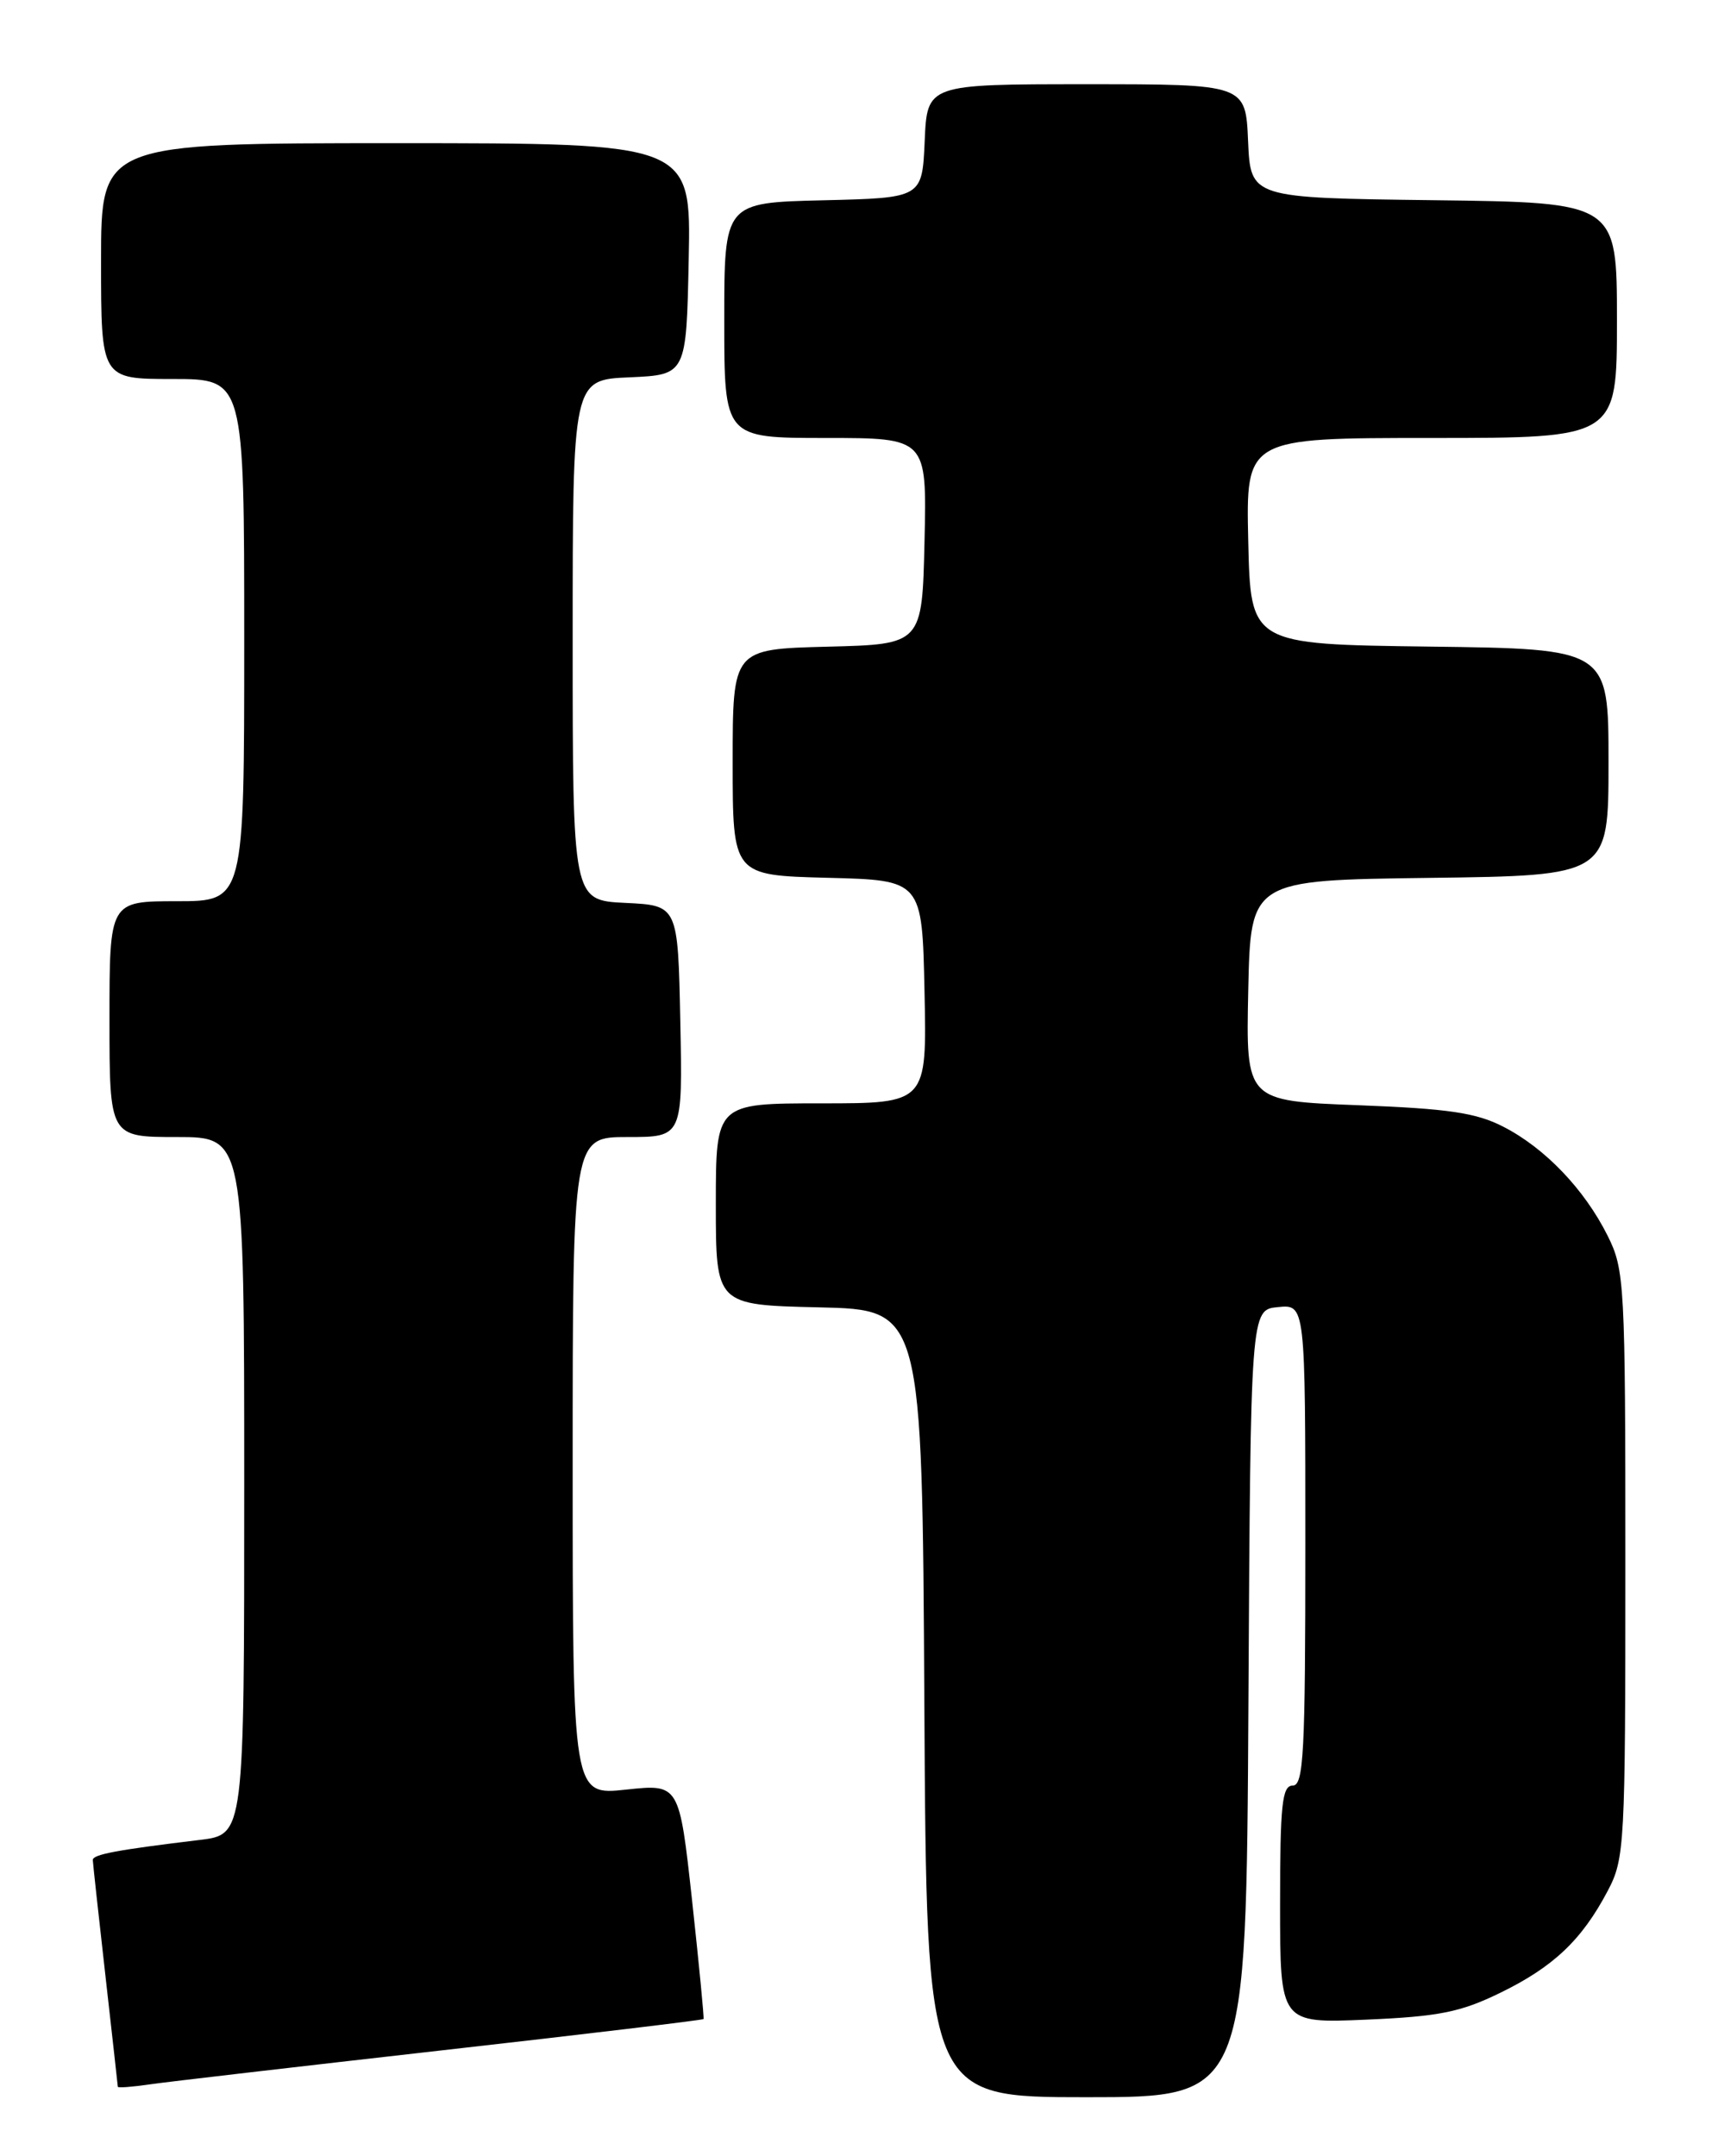 <?xml version="1.0" encoding="UTF-8" standalone="no"?>
<!DOCTYPE svg PUBLIC "-//W3C//DTD SVG 1.1//EN" "http://www.w3.org/Graphics/SVG/1.1/DTD/svg11.dtd" >
<svg xmlns="http://www.w3.org/2000/svg" xmlns:xlink="http://www.w3.org/1999/xlink" version="1.1" viewBox="0 0 204 256">
 <g >
 <path fill="currentColor"
d=" M 148.24 202.25 C 148.50 155.50 148.50 155.50 151.75 155.19 C 155.00 154.87 155.00 154.87 155.00 183.44 C 155.00 208.16 154.80 212.00 153.50 212.00 C 152.24 212.00 152.00 214.23 152.00 226.11 C 152.00 240.23 152.00 240.23 162.25 239.79 C 170.82 239.42 173.42 238.91 178.11 236.62 C 184.43 233.55 187.83 230.34 190.90 224.51 C 192.92 220.69 193.00 219.16 193.00 185.72 C 193.00 152.33 192.91 150.75 190.89 146.71 C 188.14 141.21 183.47 136.32 178.52 133.78 C 175.31 132.12 172.01 131.63 161.25 131.22 C 147.94 130.71 147.94 130.71 148.22 117.61 C 148.50 104.50 148.50 104.50 169.75 104.23 C 191.00 103.96 191.00 103.96 191.00 90.50 C 191.00 77.04 191.00 77.04 169.75 76.77 C 148.50 76.50 148.50 76.50 148.22 64.25 C 147.94 52.00 147.94 52.00 169.97 52.00 C 192.00 52.00 192.00 52.00 192.00 38.02 C 192.00 24.04 192.00 24.04 170.25 23.77 C 148.50 23.50 148.50 23.50 148.20 16.75 C 147.91 10.00 147.91 10.00 129.00 10.00 C 110.09 10.00 110.09 10.00 109.80 16.75 C 109.50 23.50 109.50 23.50 97.75 23.78 C 86.00 24.06 86.00 24.06 86.00 38.03 C 86.00 52.00 86.00 52.00 98.03 52.00 C 110.06 52.00 110.06 52.00 109.78 64.25 C 109.50 76.50 109.50 76.50 98.25 76.78 C 87.00 77.07 87.00 77.07 87.00 90.50 C 87.00 103.93 87.00 103.93 98.25 104.22 C 109.50 104.50 109.50 104.50 109.78 117.75 C 110.06 131.00 110.06 131.00 97.53 131.00 C 85.00 131.00 85.00 131.00 85.00 142.97 C 85.00 154.94 85.00 154.94 97.25 155.22 C 109.50 155.50 109.50 155.50 109.76 202.25 C 110.02 249.00 110.02 249.00 129.00 249.00 C 147.98 249.00 147.98 249.00 148.24 202.25 Z  M 52.44 243.44 C 69.46 241.52 83.46 239.84 83.54 239.72 C 83.62 239.60 83.01 233.27 82.18 225.65 C 80.66 211.80 80.66 211.80 74.33 212.48 C 68.00 213.16 68.00 213.16 68.00 174.08 C 68.00 135.00 68.00 135.00 74.53 135.00 C 81.06 135.00 81.06 135.00 80.78 121.25 C 80.50 107.50 80.50 107.50 74.25 107.20 C 68.00 106.90 68.00 106.90 68.00 76.00 C 68.00 45.09 68.00 45.09 74.75 44.80 C 81.50 44.50 81.50 44.50 81.78 30.75 C 82.06 17.00 82.06 17.00 47.03 17.00 C 12.00 17.00 12.00 17.00 12.00 31.00 C 12.00 45.00 12.00 45.00 20.50 45.00 C 29.00 45.00 29.00 45.00 29.00 76.00 C 29.00 107.00 29.00 107.00 21.00 107.00 C 13.00 107.00 13.00 107.00 13.00 121.00 C 13.00 135.00 13.00 135.00 21.00 135.00 C 29.00 135.00 29.00 135.00 29.00 176.41 C 29.00 217.81 29.00 217.81 23.75 218.45 C 13.80 219.65 11.00 220.18 11.02 220.84 C 11.03 221.20 11.70 227.35 12.51 234.50 C 13.32 241.65 13.98 247.62 13.99 247.76 C 14.00 247.91 15.69 247.78 17.75 247.48 C 19.81 247.18 35.42 245.37 52.44 243.44 Z "/>
</g>
</svg>